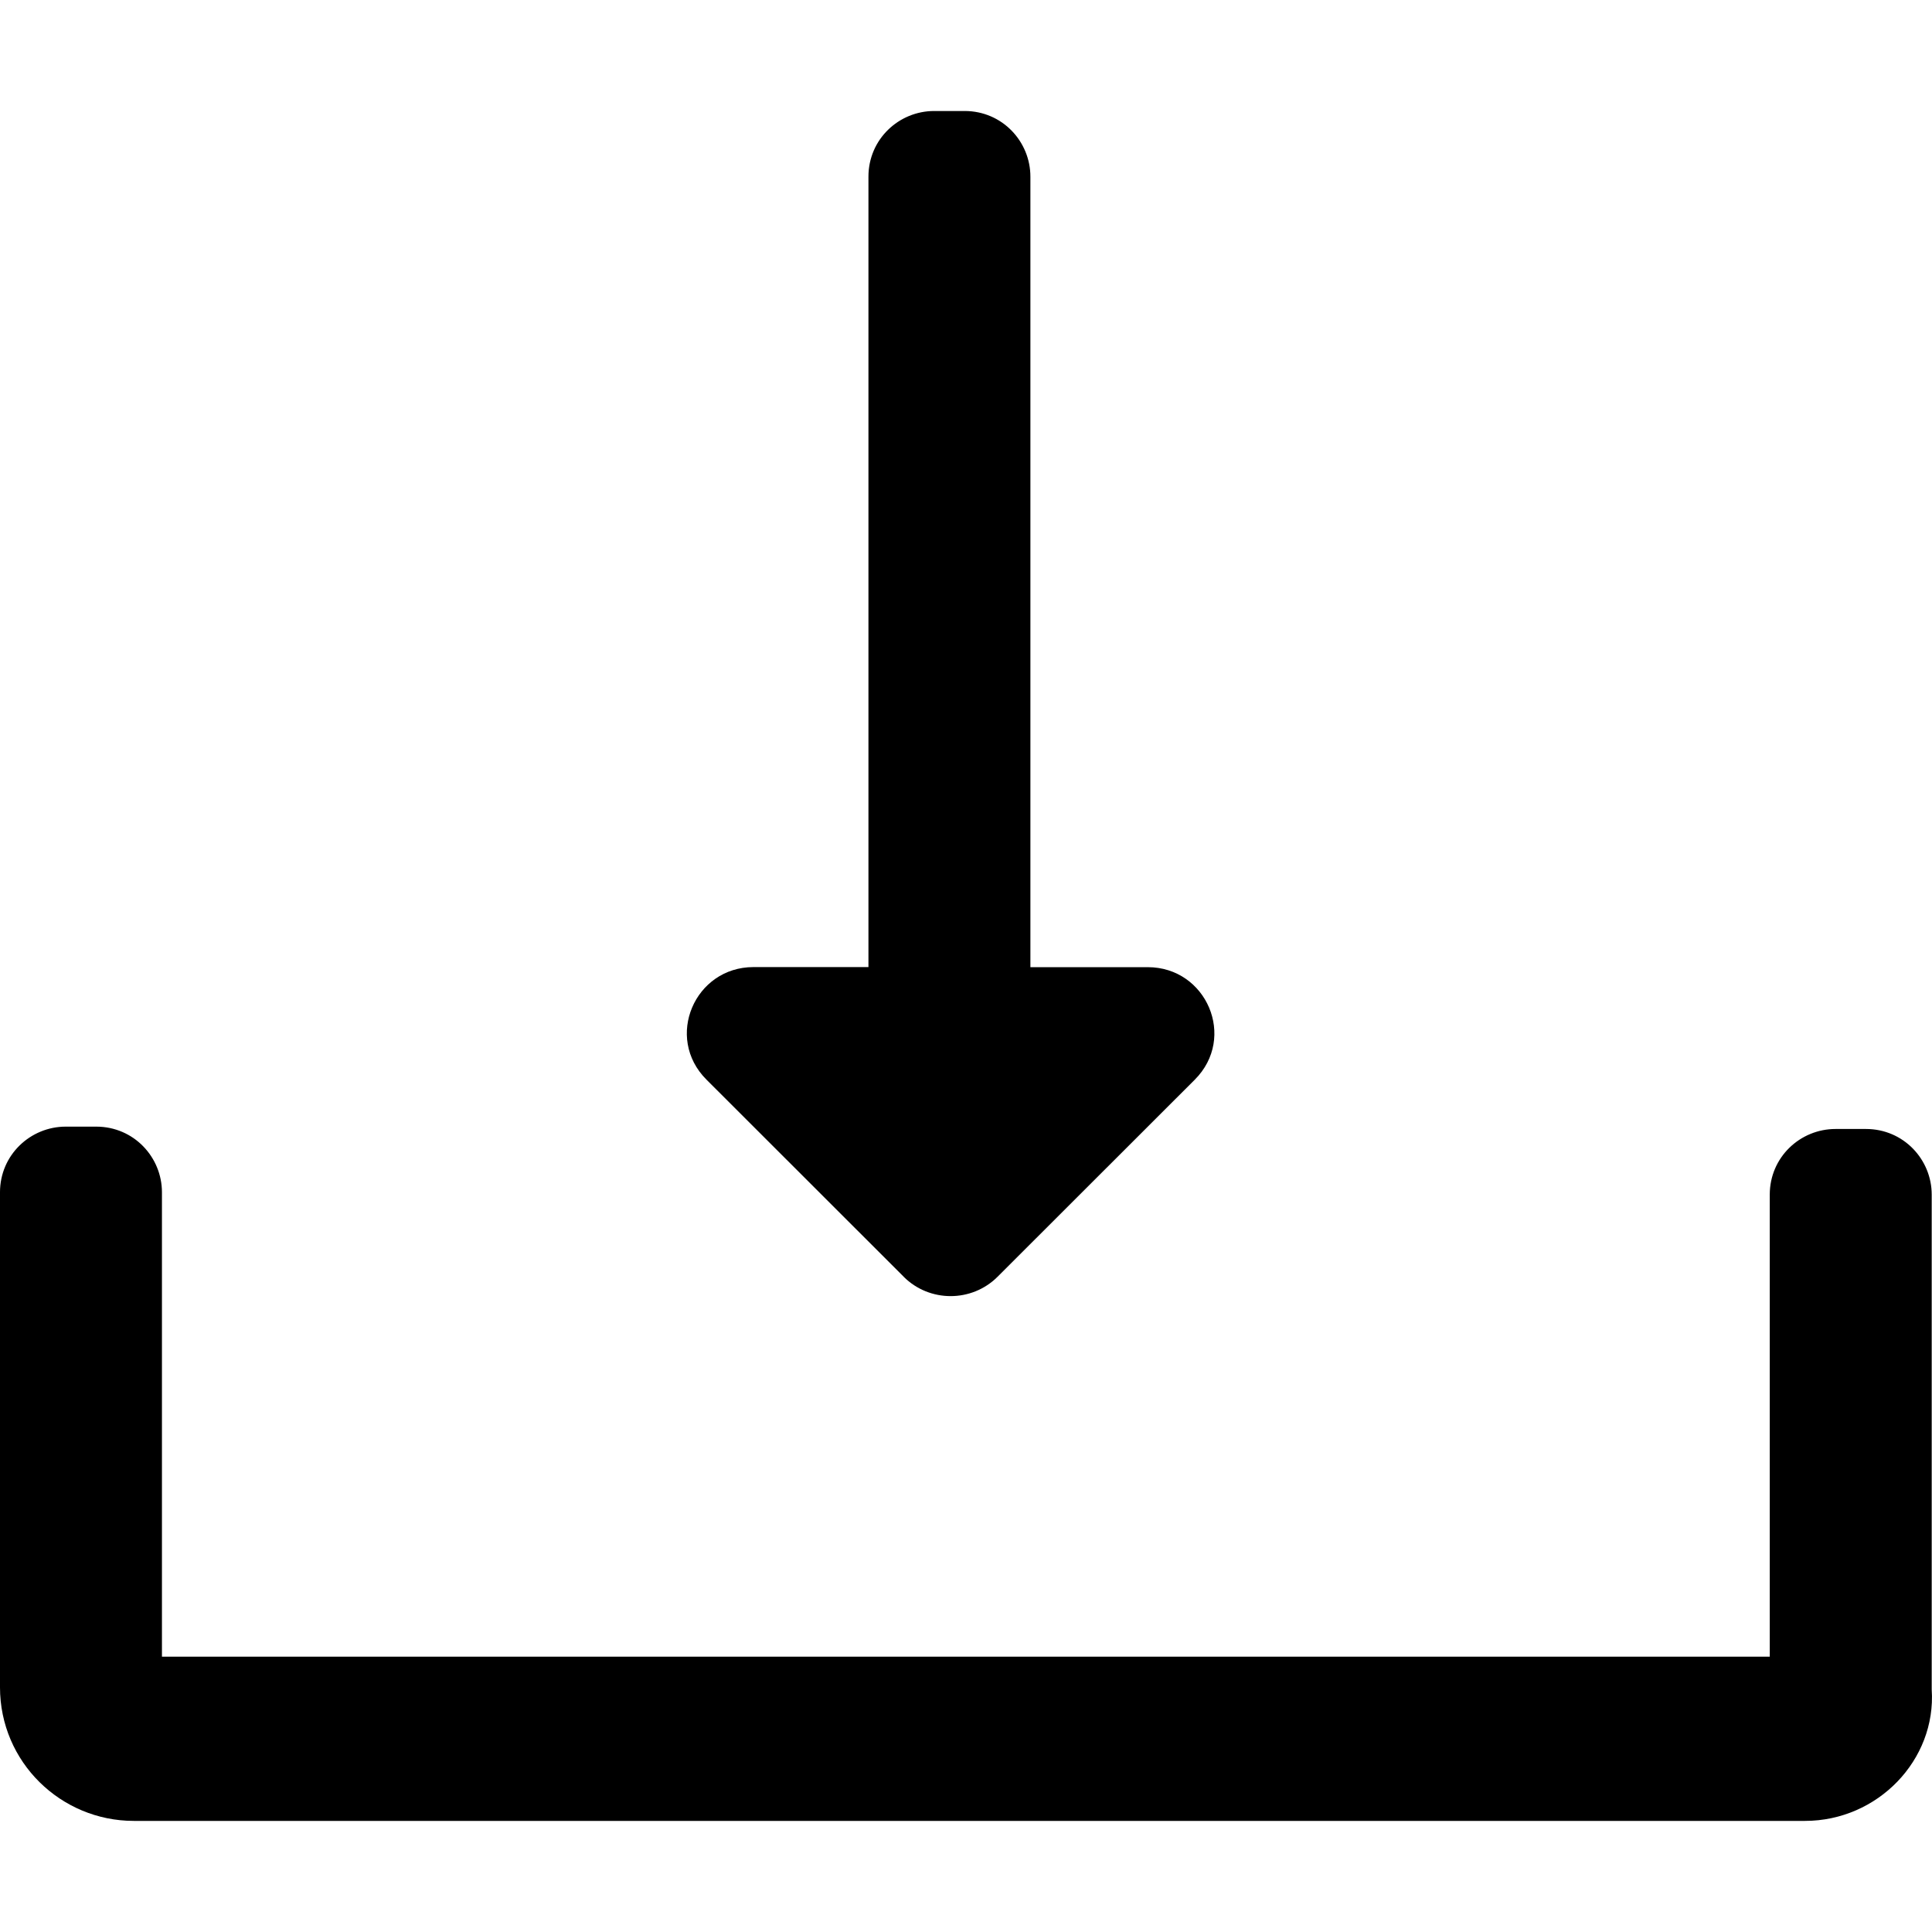 <svg xmlns="http://www.w3.org/2000/svg" viewBox="0 0 200 200"> <path d="m199.97,174.9v-51.23c0-3.642-2.916-6.798-6.803-6.798h-3.159c-3.645,0-6.803,2.914-6.803,6.798v47.831h-166.44v-48.074c0-3.642-2.916-6.798-6.803-6.798h-3.159c-3.645,0-6.803,2.92-6.803,6.8v51.23c0,7.77,6.317,13.84,13.85,13.84h173c7.532,0,13.607-6.313,13.121-13.597z"/><path d="m93.548,132.17c2.673,2.671,7.046,2.671,9.719,0l20.41-20.395c4.374-4.37,1.215-11.654-4.86-11.654h-12.151v-81.832c0-3.642-2.916-6.798-6.803-6.798h-3.159c-3.645,0-6.803,2.914-6.803,6.798v81.823h-11.905c-6.074,0-9.233,7.284-4.86,11.654l20.41,20.395z"/></svg>